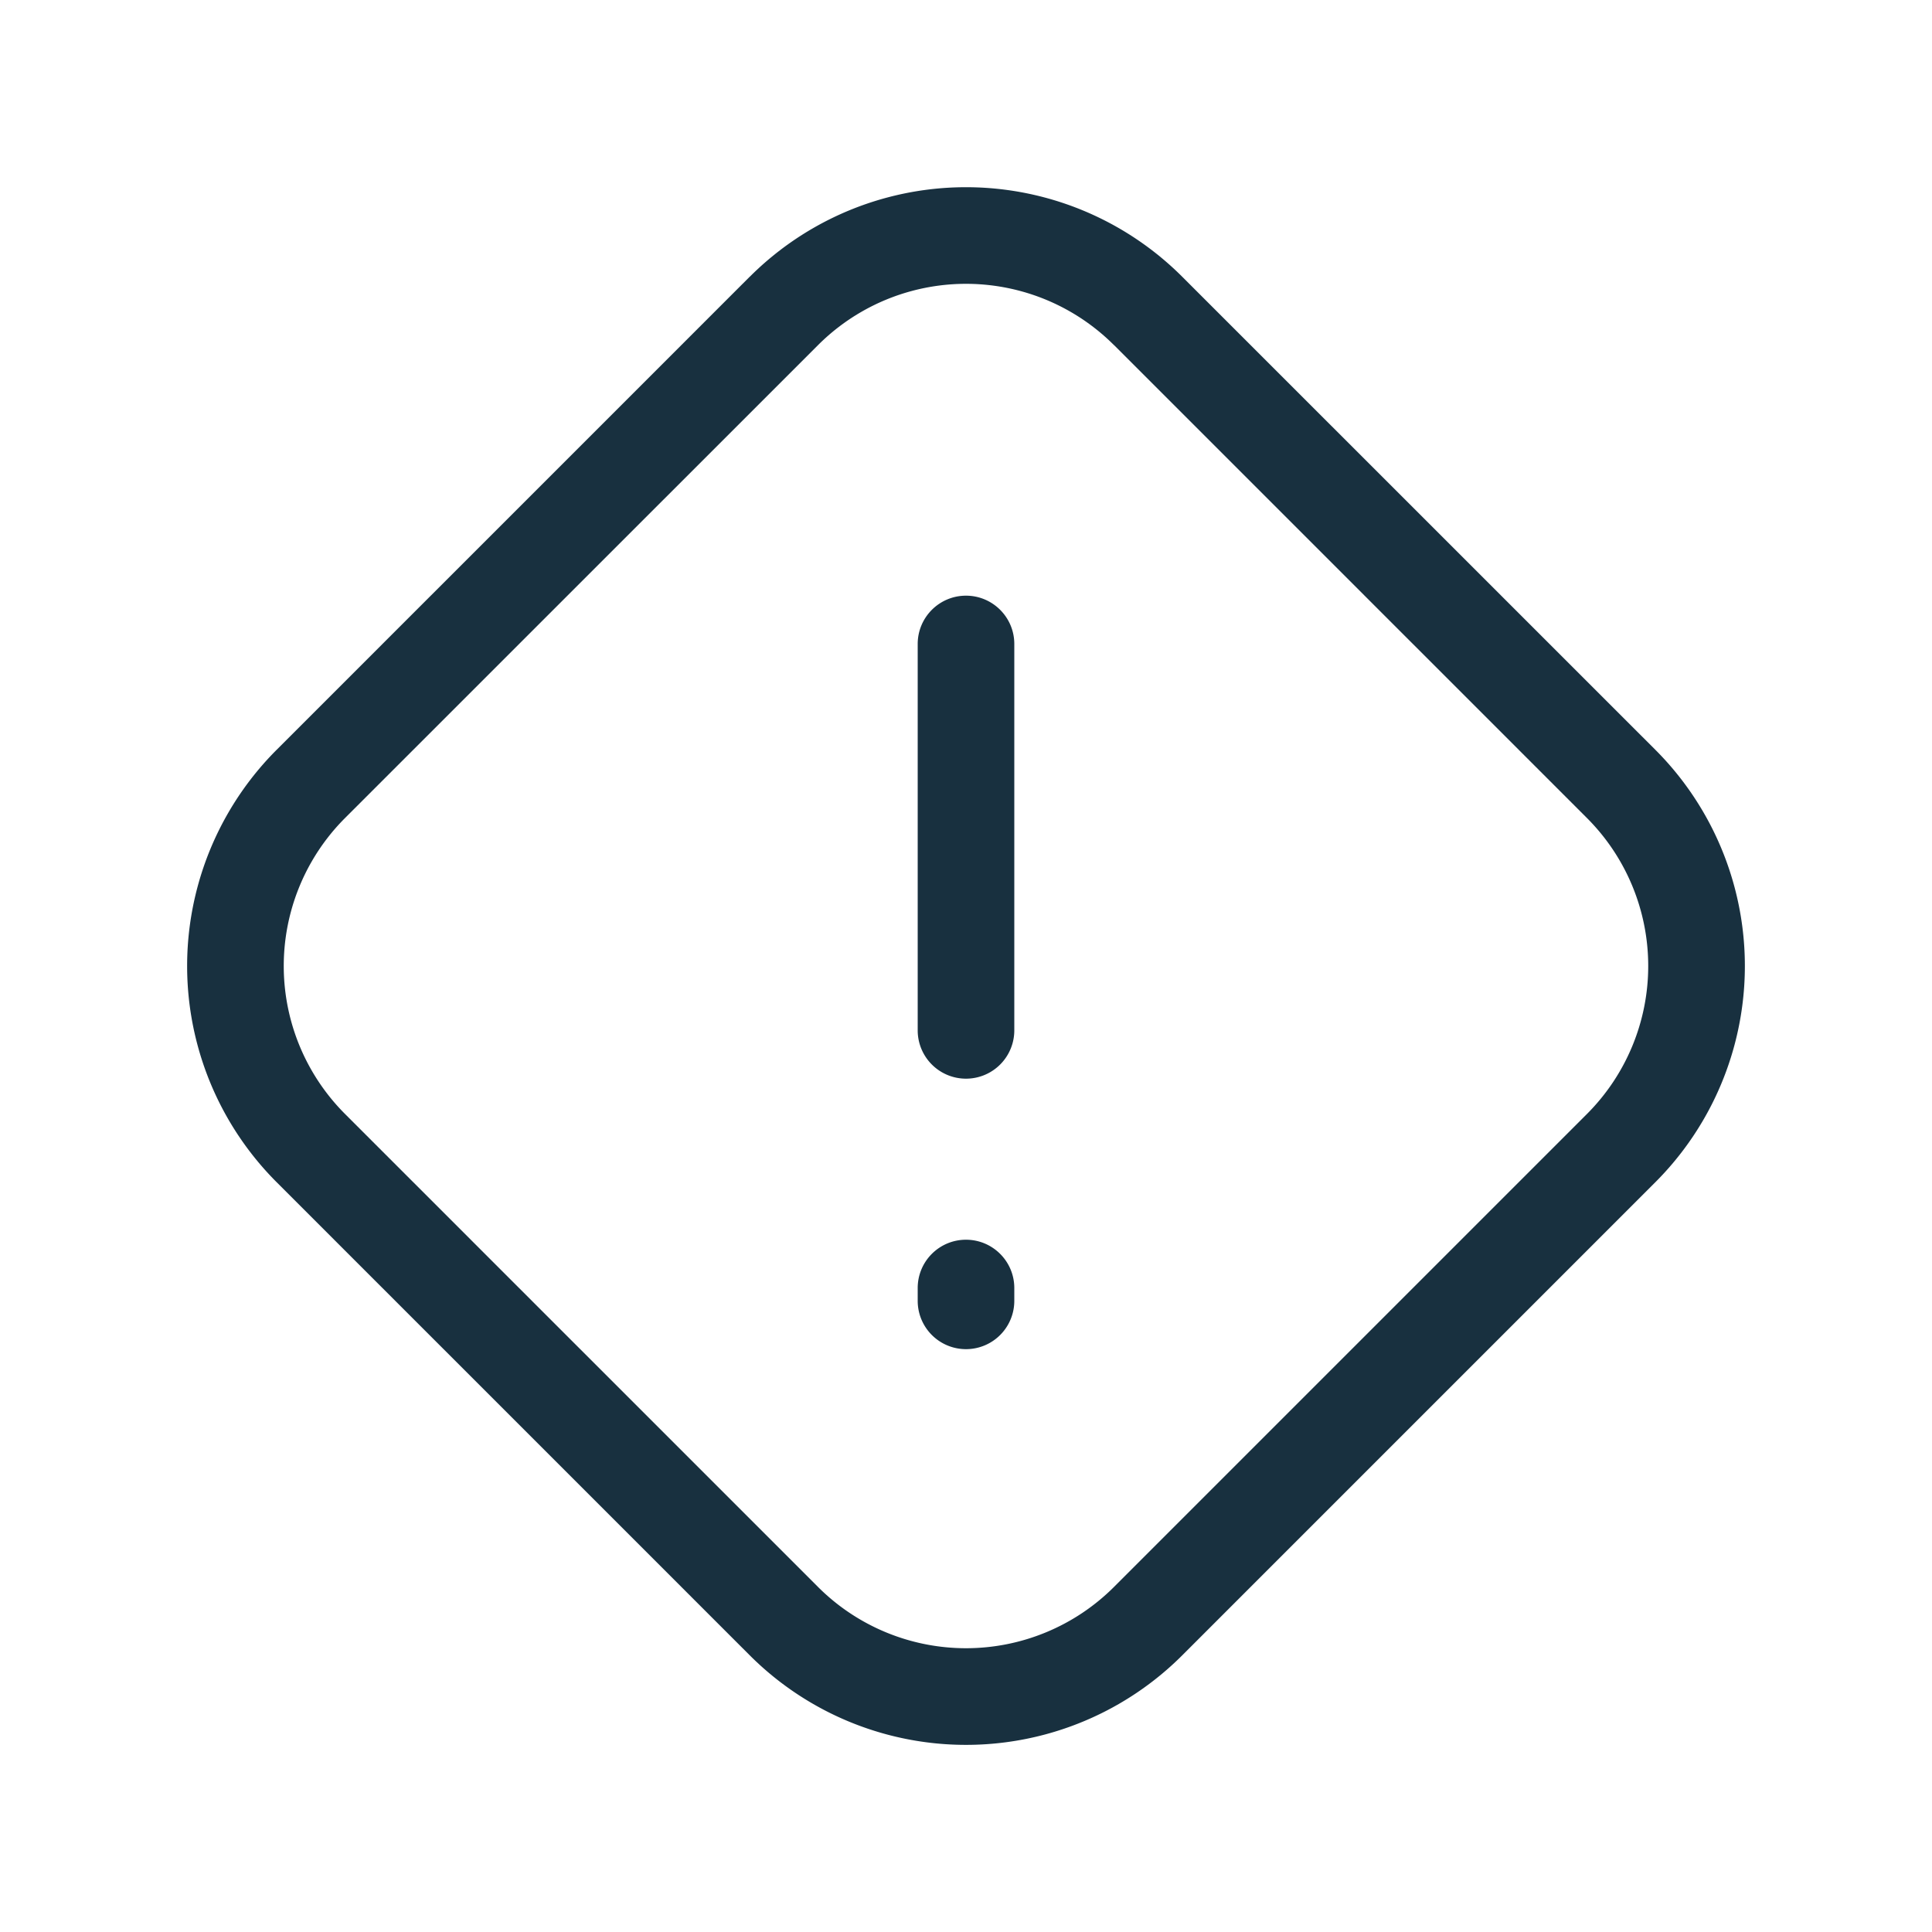 <svg width="25" height="25" viewBox="0 0 25 25" fill="none"><g id="error"><path fill-rule="evenodd" clip-rule="evenodd" d="M14.415 4.466a2.708 2.708 0 0 0-3.83 0l-6.12 6.119a2.708 2.708 0 0 0 0 3.83l6.12 6.12a2.709 2.709 0 0 0 3.83 0l6.12-6.12a2.709 2.709 0 0 0 0-3.83l-6.12-6.12Zm-4.714-.884a3.958 3.958 0 0 1 5.598 0l6.12 6.119a3.958 3.958 0 0 1 0 5.598l-6.12 6.12a3.958 3.958 0 0 1-5.598 0l-6.12-6.12a3.958 3.958 0 0 1 0-5.598l6.12-6.12ZM12.5 7.708c.345 0 .625.28.625.625v5a.625.625 0 1 1-1.25 0v-5c0-.345.28-.625.625-.625Zm0 8.334c.345 0 .625.28.625.625v.166a.625.625 0 1 1-1.25 0v-.166c0-.346.28-.625.625-.625Z" fill="#18303F" id="iconDefault"/></g></svg>